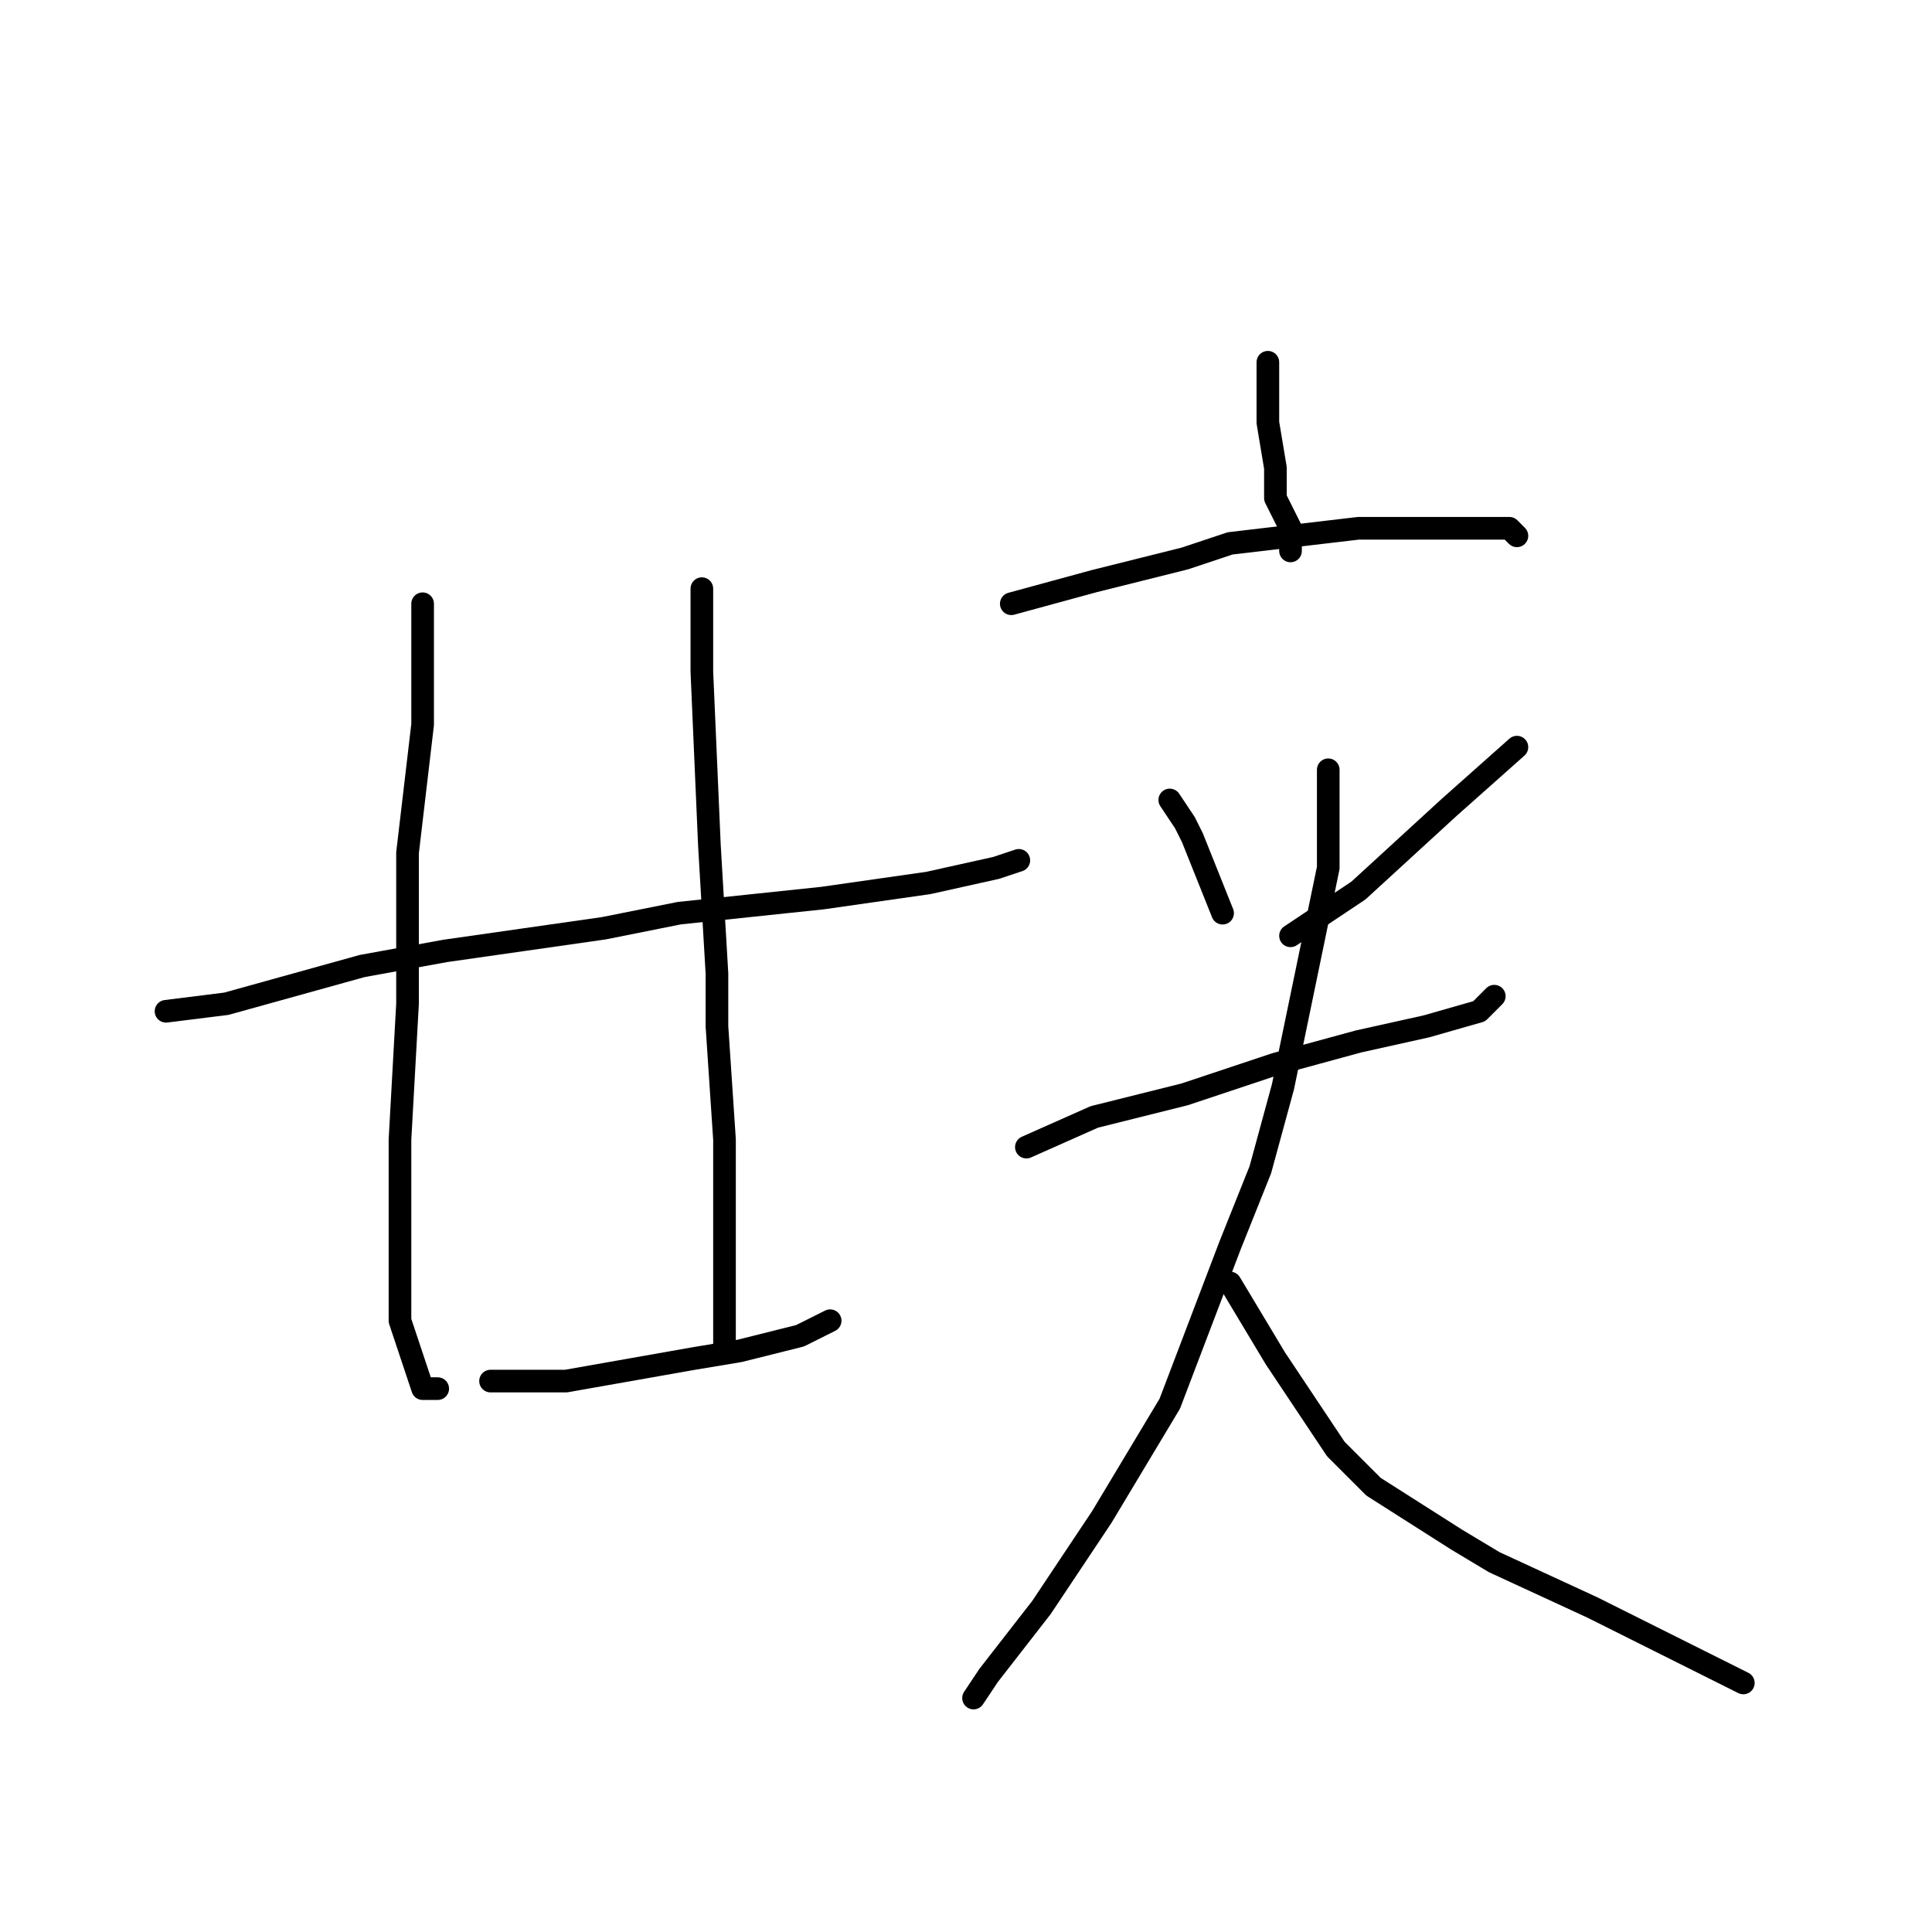 <?xml version="1.0" standalone="no"?>
    <svg width="256" height="256" xmlns="http://www.w3.org/2000/svg" version="1.1">
    <polyline stroke="black" stroke-width="3" stroke-linecap="round" fill="transparent" stroke-linejoin="round" points="56 80 56 89 56 96 54 113 54 133 53 151 53 164 53 175 55 181 56 184 58 184 58 184 " />
        <polyline stroke="black" stroke-width="3" stroke-linecap="round" fill="transparent" stroke-linejoin="round" points="93 78 93 89 94 112 95 129 95 136 96 151 96 161 96 170 96 178 96 178 " />
        <polyline stroke="black" stroke-width="3" stroke-linecap="round" fill="transparent" stroke-linejoin="round" points="65 183 75 183 92 180 98 179 106 177 110 175 110 175 " />
        <polyline stroke="black" stroke-width="3" stroke-linecap="round" fill="transparent" stroke-linejoin="round" points="22 134 30 133 48 128 59 126 80 123 90 121 109 119 123 117 132 115 135 114 135 114 " />
        <polyline stroke="black" stroke-width="3" stroke-linecap="round" fill="transparent" stroke-linejoin="round" points="168 48 168 50 168 56 169 62 169 66 171 70 171 72 171 73 171 73 " />
        <polyline stroke="black" stroke-width="3" stroke-linecap="round" fill="transparent" stroke-linejoin="round" points="134 80 145 77 157 74 163 72 180 70 189 70 196 70 200 70 201 71 201 71 " />
        <polyline stroke="black" stroke-width="3" stroke-linecap="round" fill="transparent" stroke-linejoin="round" points="155 106 157 109 158 111 162 121 162 121 " />
        <polyline stroke="black" stroke-width="3" stroke-linecap="round" fill="transparent" stroke-linejoin="round" points="201 99 192 107 180 118 171 124 171 124 " />
        <polyline stroke="black" stroke-width="3" stroke-linecap="round" fill="transparent" stroke-linejoin="round" points="136 152 145 148 157 145 169 141 180 138 189 136 196 134 198 132 198 132 " />
        <polyline stroke="black" stroke-width="3" stroke-linecap="round" fill="transparent" stroke-linejoin="round" points="176 102 176 115 170 144 167 155 163 165 155 186 146 201 138 213 131 222 129 225 129 225 " />
        <polyline stroke="black" stroke-width="3" stroke-linecap="round" fill="transparent" stroke-linejoin="round" points="163 170 169 180 177 192 182 197 193 204 198 207 211 213 225 220 231 223 231 223 " />
        </svg>
